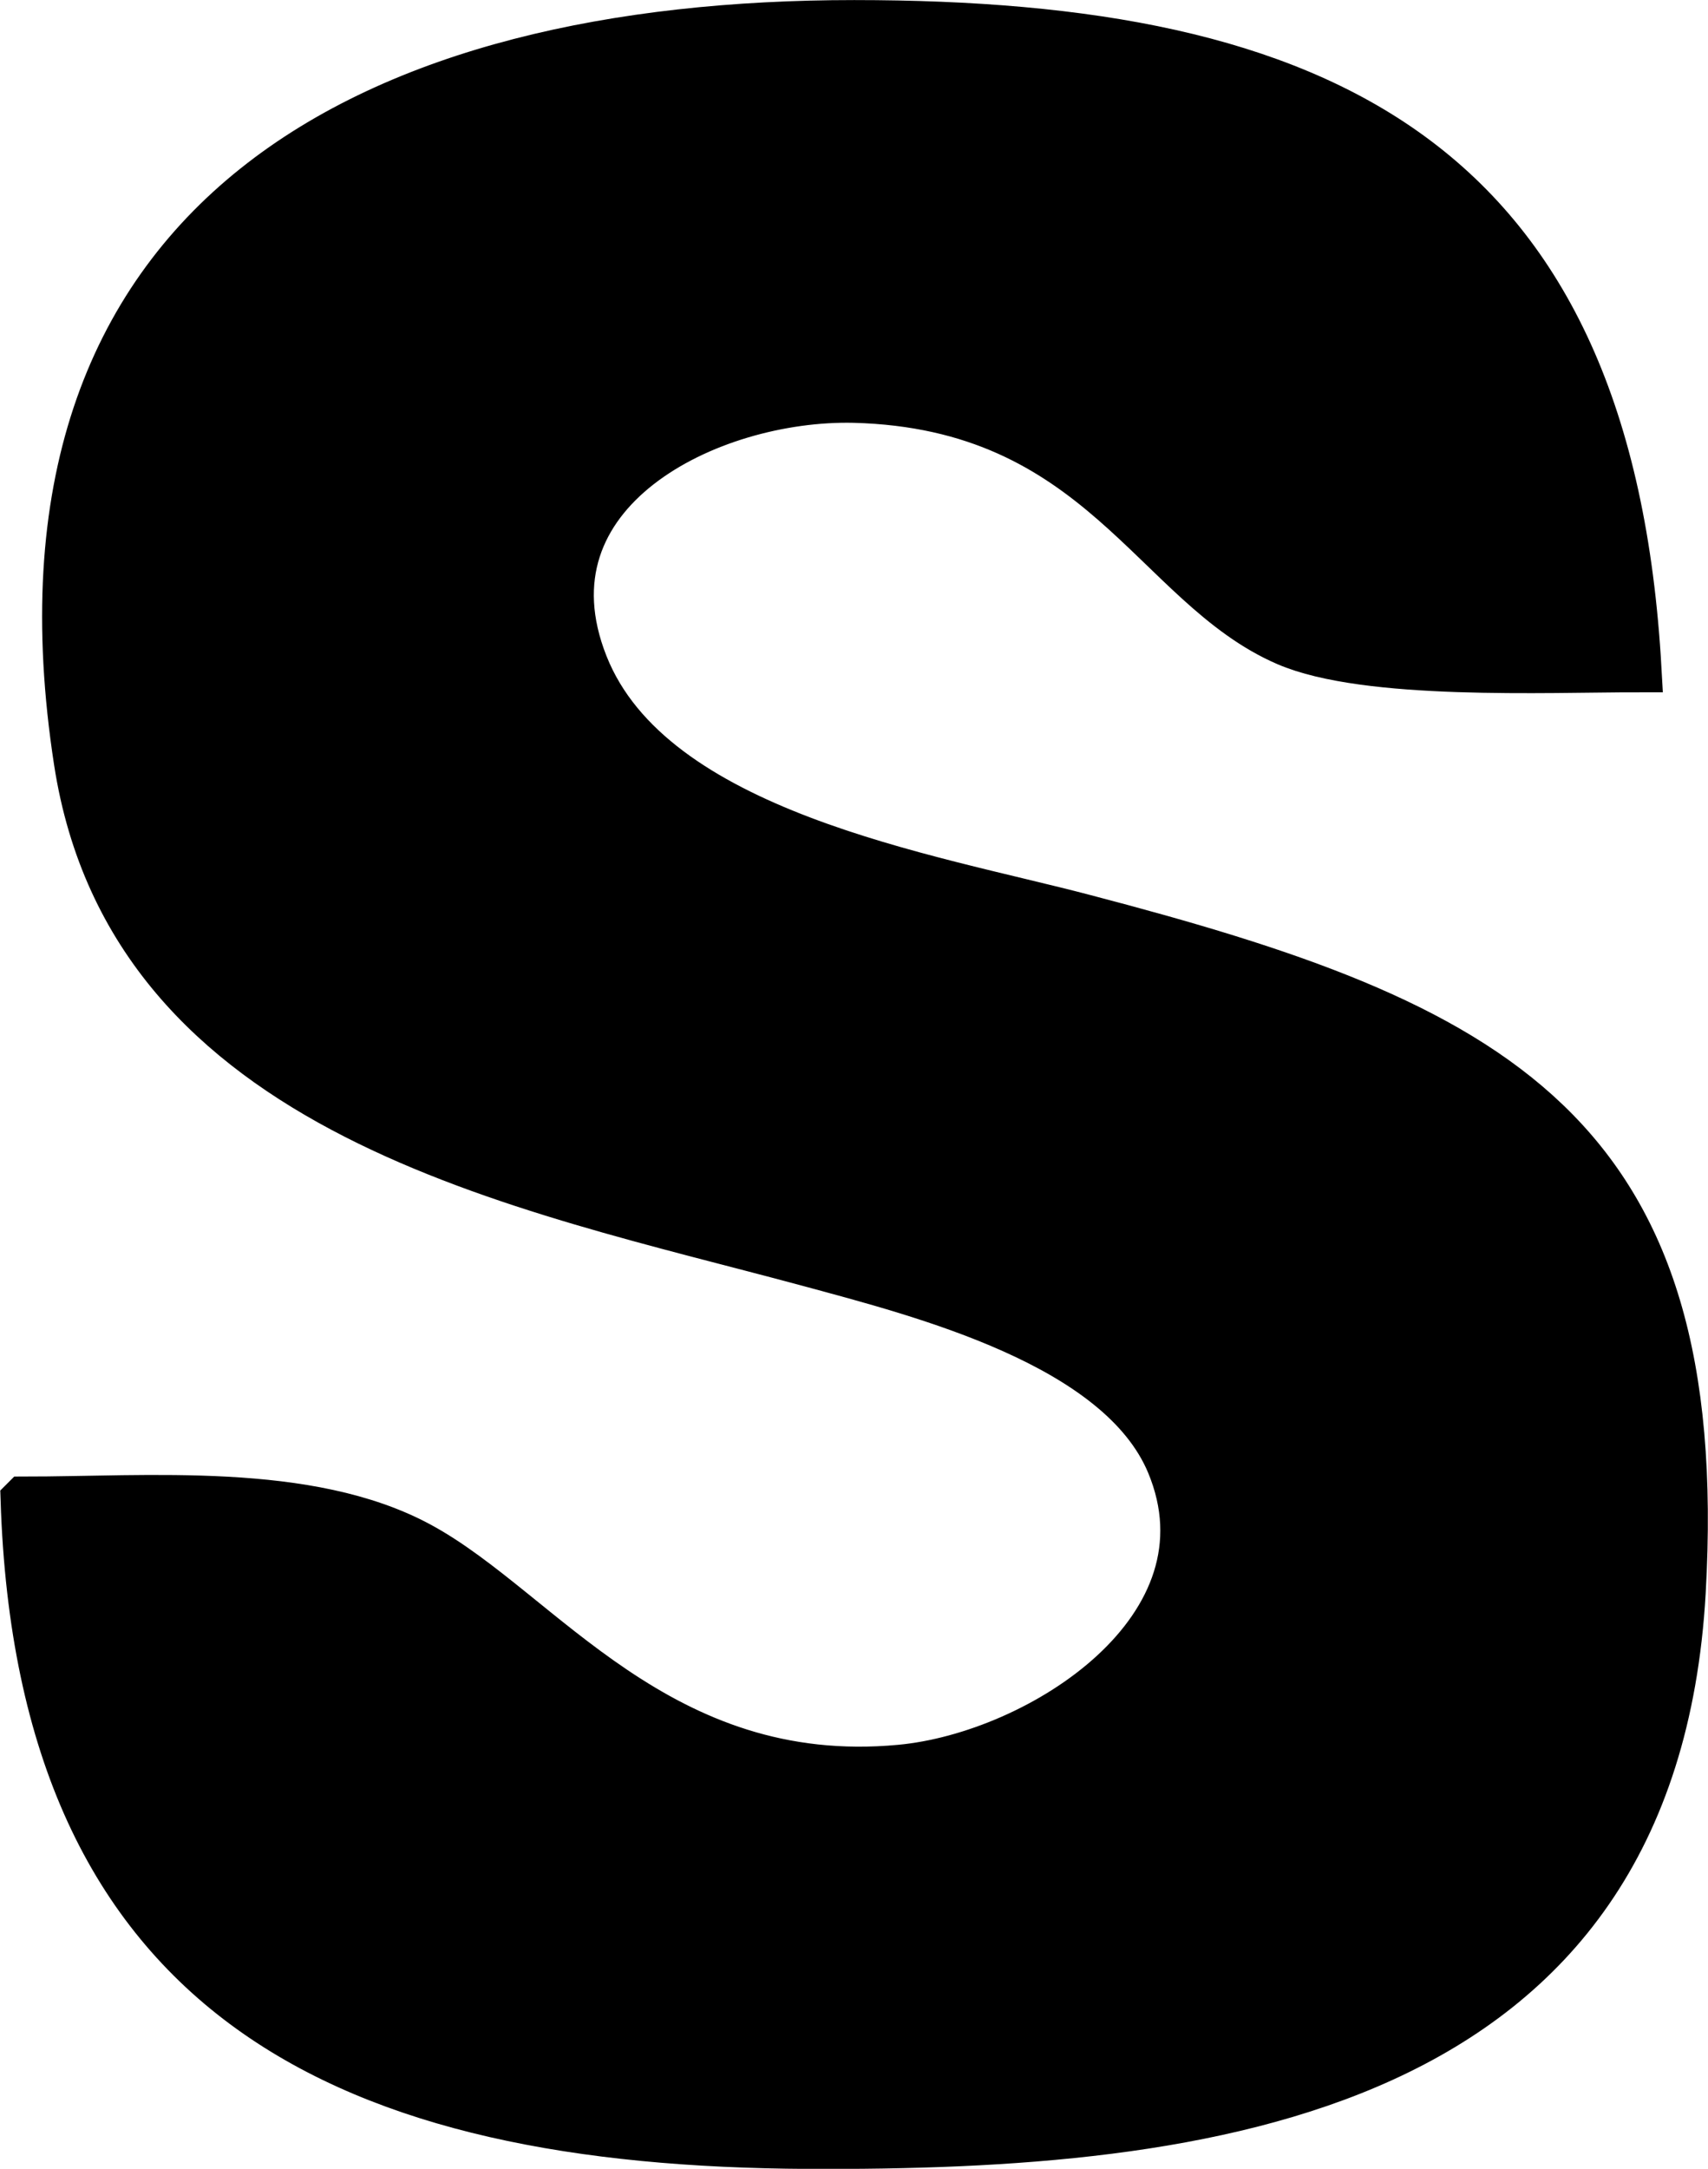 <?xml version="1.0" encoding="UTF-8" standalone="no"?>
<!-- Created with Inkscape (http://www.inkscape.org/) -->

<svg
   xmlns:dc="http://purl.org/dc/elements/1.1/"
   xmlns:cc="http://creativecommons.org/ns#"
   xmlns:rdf="http://www.w3.org/1999/02/22-rdf-syntax-ns#"
   xmlns:svg="http://www.w3.org/2000/svg"
   xmlns="http://www.w3.org/2000/svg"
   xmlns:sodipodi="http://sodipodi.sourceforge.net/DTD/sodipodi-0.dtd"
   xmlns:inkscape="http://www.inkscape.org/namespaces/inkscape"
   width="13.061mm"
   height="16.581mm"
   viewBox="0 0 13.061 16.581"
   version="1.1"
   id="svg8"
   inkscape:version="0.92.5 (2060ec1f9f, 2020-04-08)"
   sodipodi:docname="S.svg">
  <defs
     id="defs2" />
  <sodipodi:namedview
     id="base"
     pagecolor="#ffffff"
     bordercolor="#666666"
     borderopacity="1.0"
     inkscape:pageopacity="0.0"
     inkscape:pageshadow="2"
     inkscape:zoom="2.8"
     inkscape:cx="144.69214"
     inkscape:cy="-1.933956"
     inkscape:document-units="mm"
     inkscape:current-layer="layer1"
     showgrid="false"
     inkscape:window-width="1920"
     inkscape:window-height="1016"
     inkscape:window-x="0"
     inkscape:window-y="27"
     inkscape:window-maximized="1" />
  <g
     inkscape:label="Layer 1"
     inkscape:groupmode="layer"
     id="layer1"
     transform="translate(-72.089,-122.4)">
    <path
       d="m 72.271,133.865 c 0.949,0 2.177,-0.113 3.027,0.346 0.921,0.497 1.831,1.877 3.676,1.704 1.065,-0.099 2.582,-1.069 2.057,-2.325 -0.385,-0.917 -1.894,-1.295 -2.762,-1.531 -2.198,-0.593 -5.175,-1.129 -5.592,-3.838 -0.646,-4.191 2.29,-5.644 5.944,-5.644 3.584,0 5.778,1.044 5.997,4.939 -0.702,0 -2.078,0.064 -2.692,-0.201 -1.012,-0.437 -1.422,-1.81 -3.306,-1.859 -1.108,-0.025 -2.582,0.702 -2.057,2.025 0.512,1.291 2.632,1.619 3.821,1.933 3.129,0.818 4.773,1.623 4.572,5.158 -0.219,3.849 -3.641,4.247 -6.689,4.233 -3.503,-0.018 -5.874,-1.101 -5.997,-4.939 z"
       id="Selection"
       inkscape:connector-curvature="0"
       style="fill:black;stroke:#000000;stroke-width:0.353" />
  </g>
</svg>
